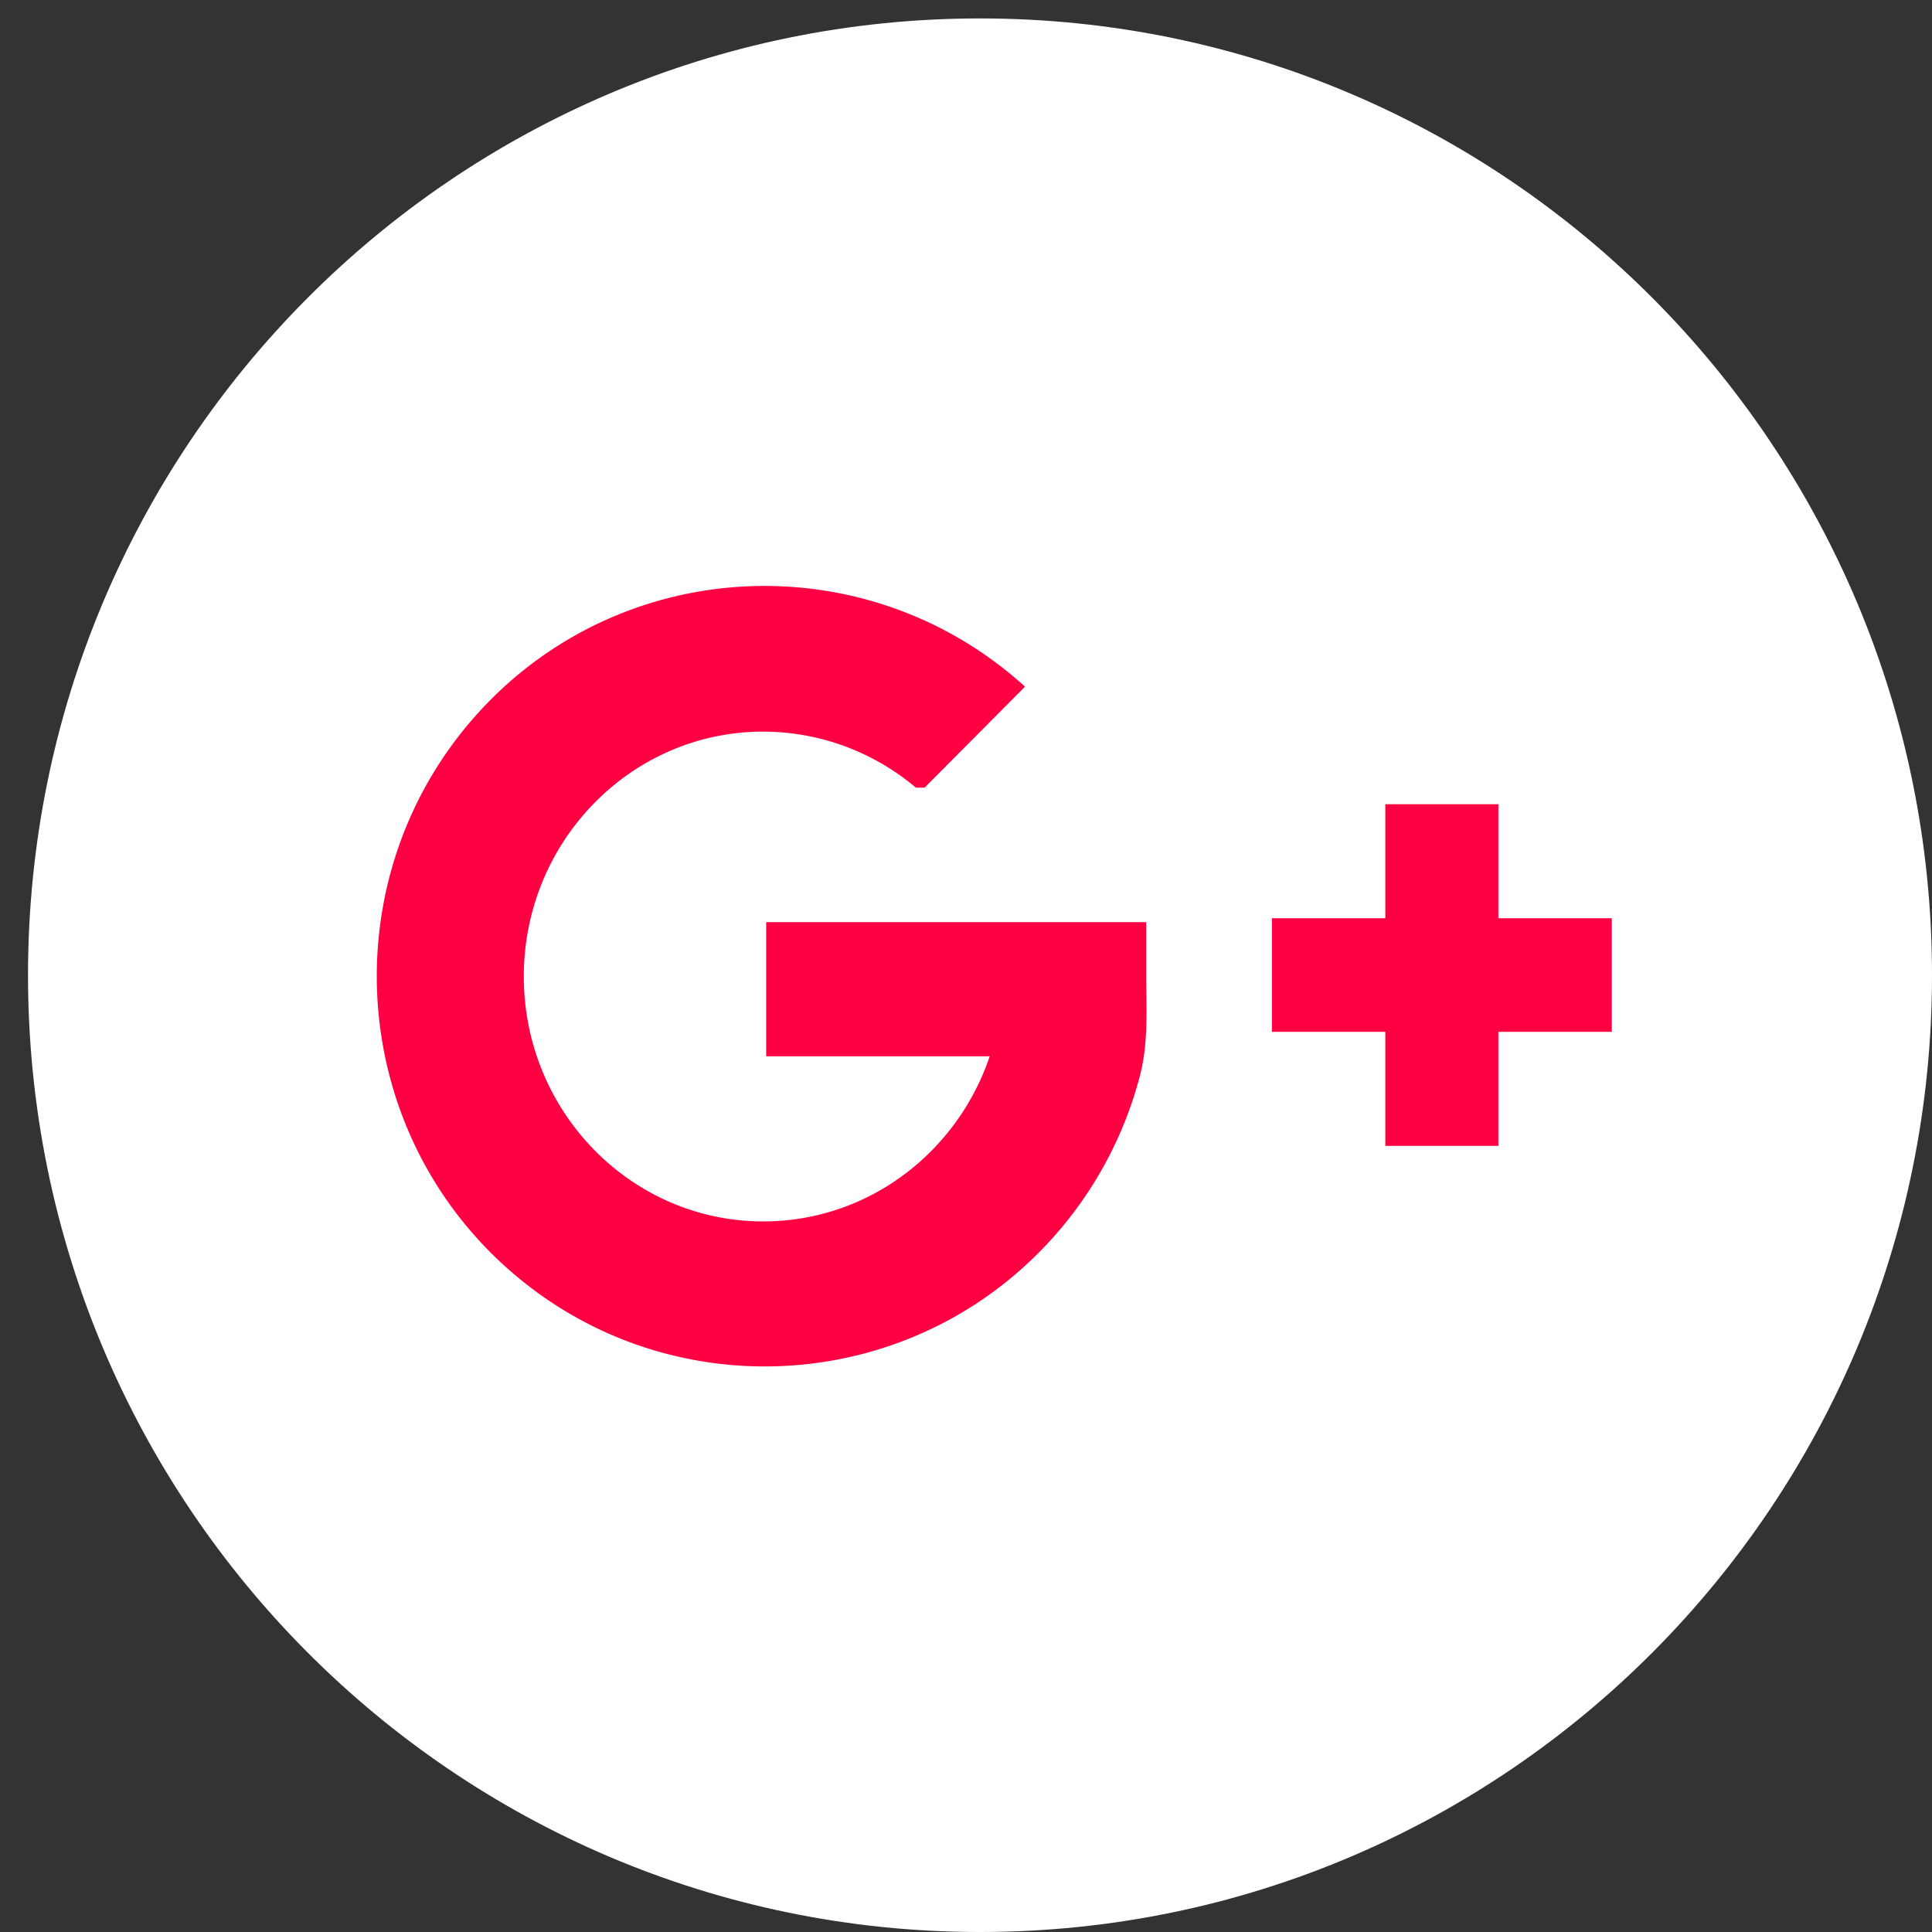 <svg width="54" height="54" viewBox="0 0 54 54" fill="none" xmlns="http://www.w3.org/2000/svg"><rect x="0" y="0" width="54" height="54" fill="#333333" stroke="none"/><path fill="none" d="M1.783 1.515H53V53H1.783z"/><path d="M27.392 53C41.535 53 53 41.475 53 27.258 53 13.04 41.535 1.515 27.392 1.515S1.783 13.04 1.783 27.257C1.783 41.475 13.25 53 27.392 53z" fill="#fff" stroke="#fff" stroke-width="2" stroke-miterlimit="10"/><path d="M32.046 25.774H21.415v3.75h6.248c-.906 2.685-3.396 4.615-6.33 4.615-3.694 0-6.692-3.068-6.692-6.845 0-3.778 2.998-6.845 6.692-6.845a6.63 6.63 0 0 1 4.265 1.565h.245l2.807-2.822c-4.446-4.032-11.31-3.695-15.322.774-4.011 4.47-3.667 11.379.77 15.411 4.437 4.033 11.31 3.696 15.322-.774a10.92 10.92 0 0 0 2.426-4.478c.263-.965.19-1.93.19-2.931v-1.42h.01zM45.05 25.665h-3.17v-3.186h-3.16v3.186h-3.17v3.176h3.17v3.186h3.16v-3.186h3.17v-3.177z" fill="#FF0143"/></svg>
